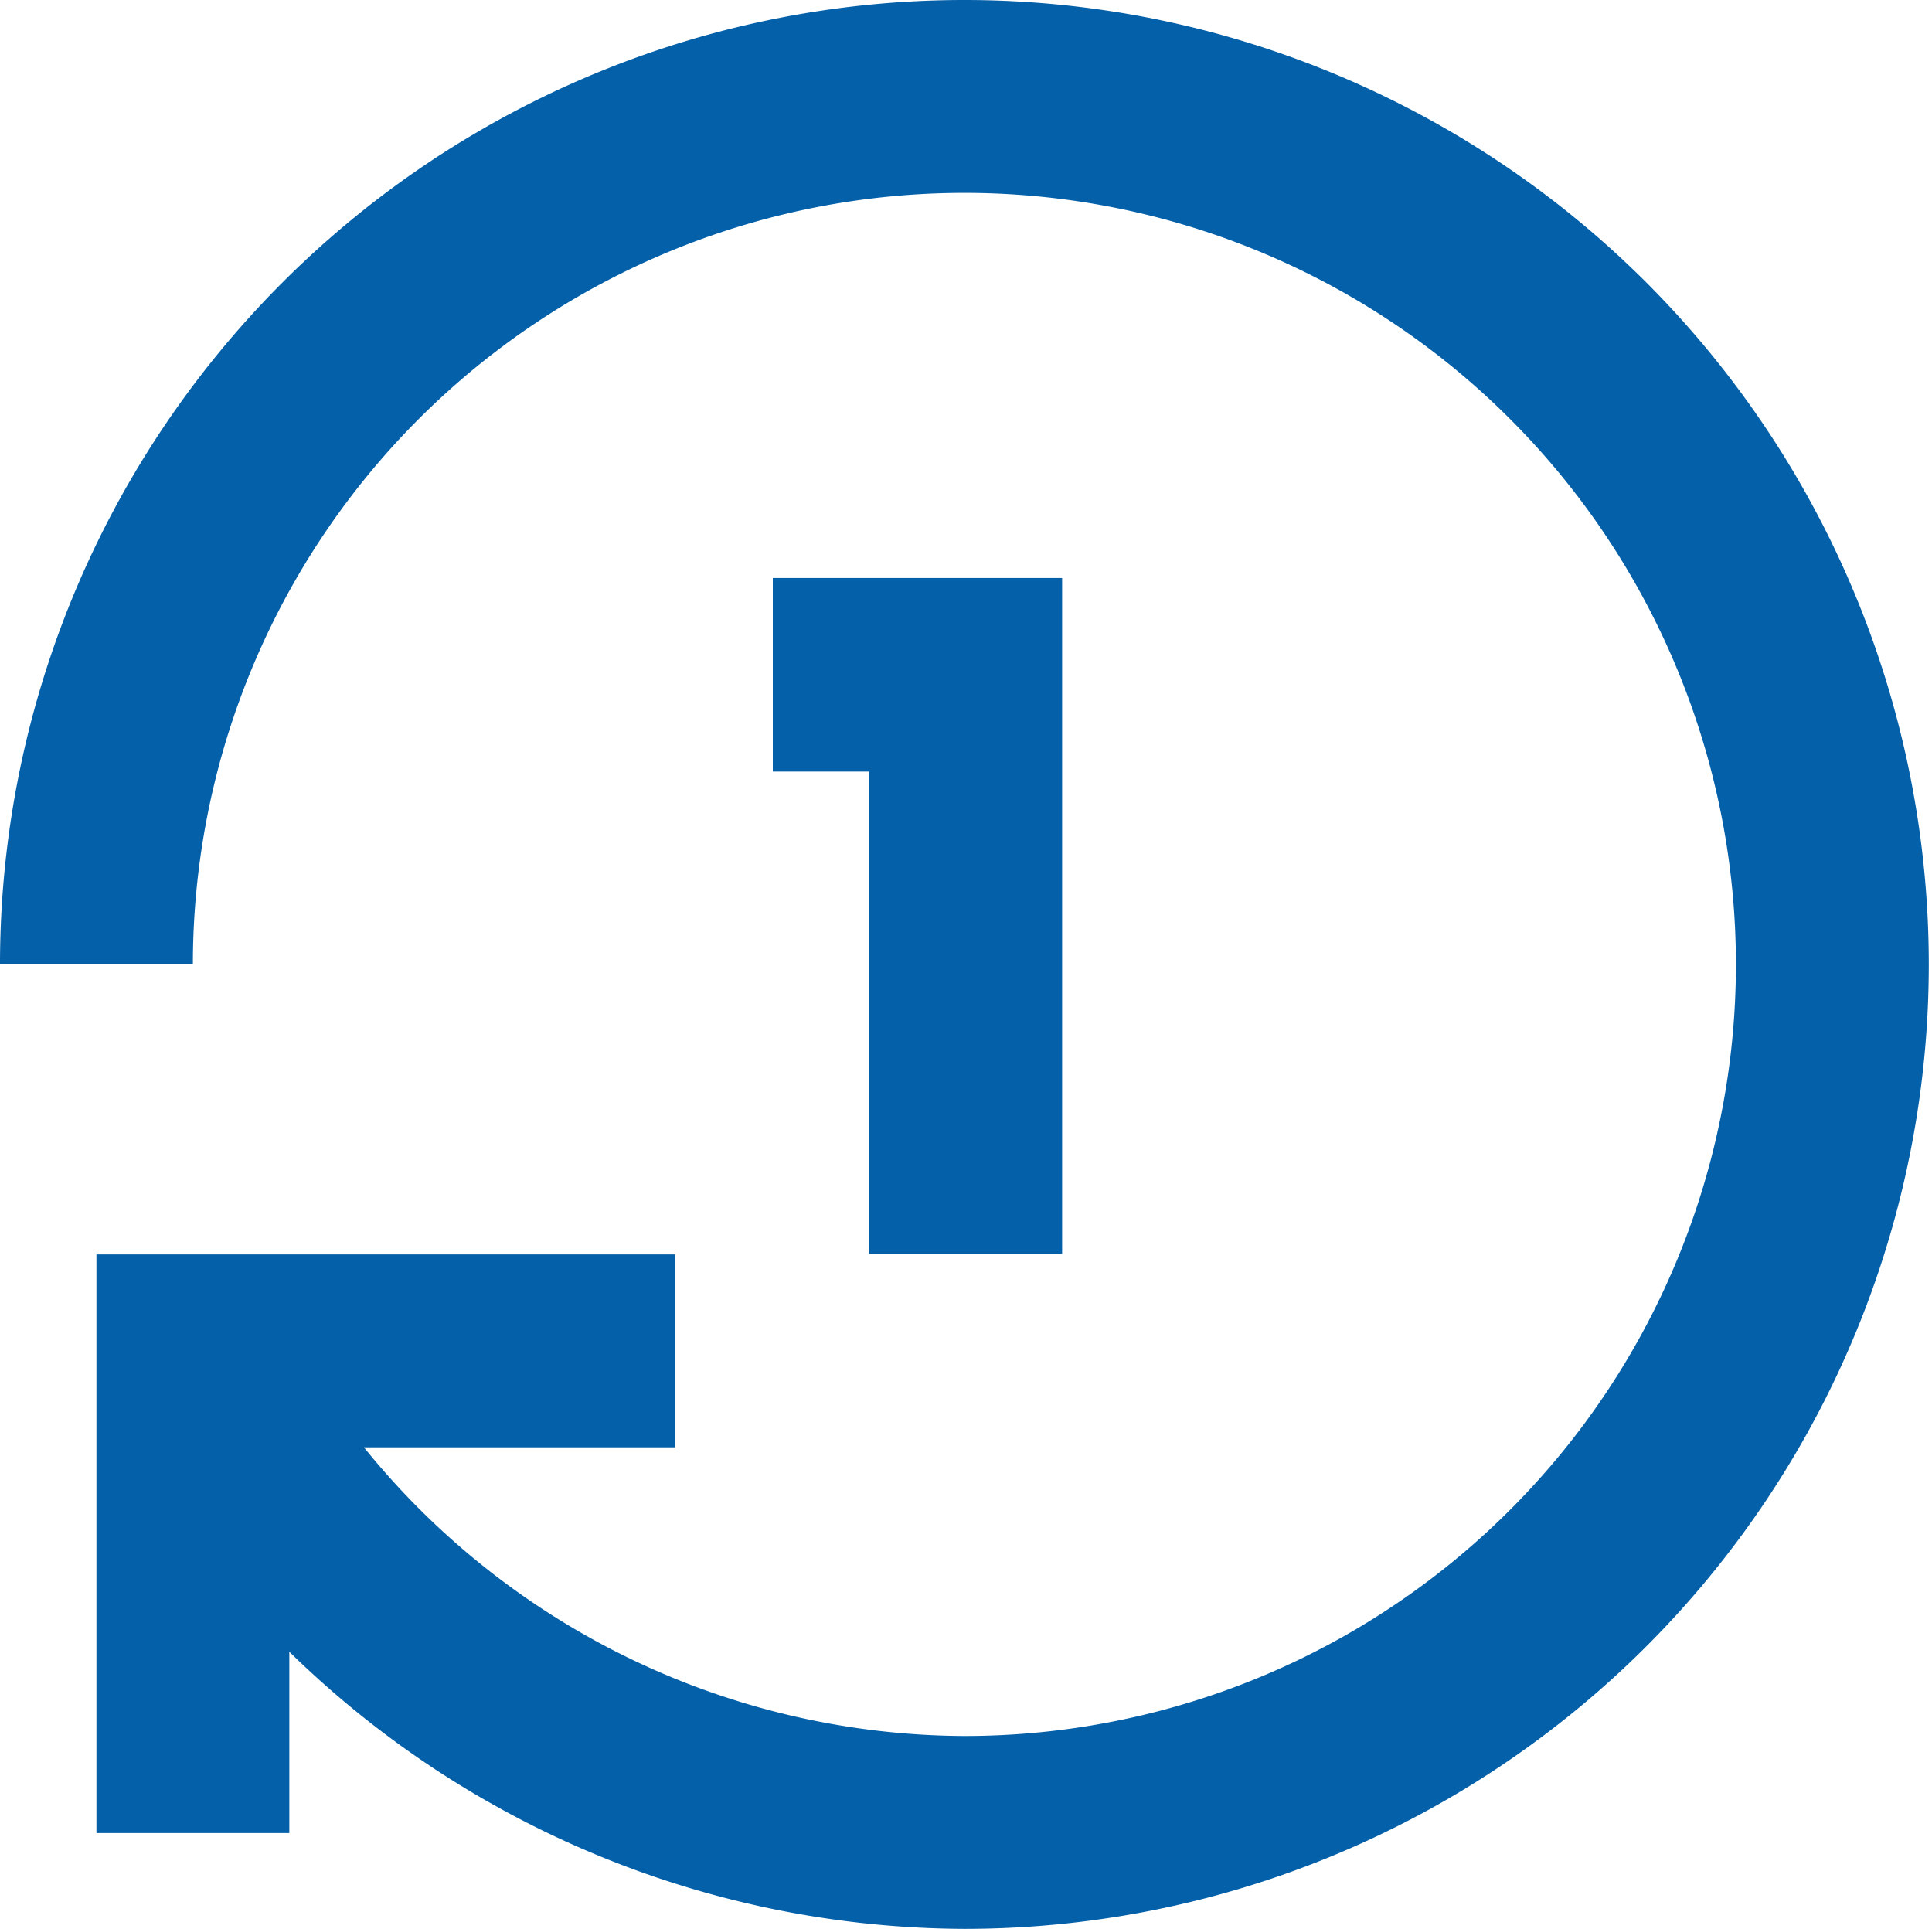 <svg xmlns="http://www.w3.org/2000/svg" viewBox="0 0 30.05 30"><title>key-04</title><path d="M15,0h0A15,15,0,0,0,0,15H3A12,12,0,0,1,15,3h0A12,12,0,0,1,27,15,12,12,0,0,1,15,27h0a12.07,12.07,0,0,1-9.34-4.49h4.84v-3h-9v9h3V25.69A15.09,15.09,0,0,0,15,30h0A15,15,0,1,0,15,0Z" fill="#0460a9"/><polygon points="16.52 19.5 16.52 8.99 12.02 8.99 12.02 12 13.52 12 13.52 19.5 16.52 19.5" fill="#0460a9"/></svg>